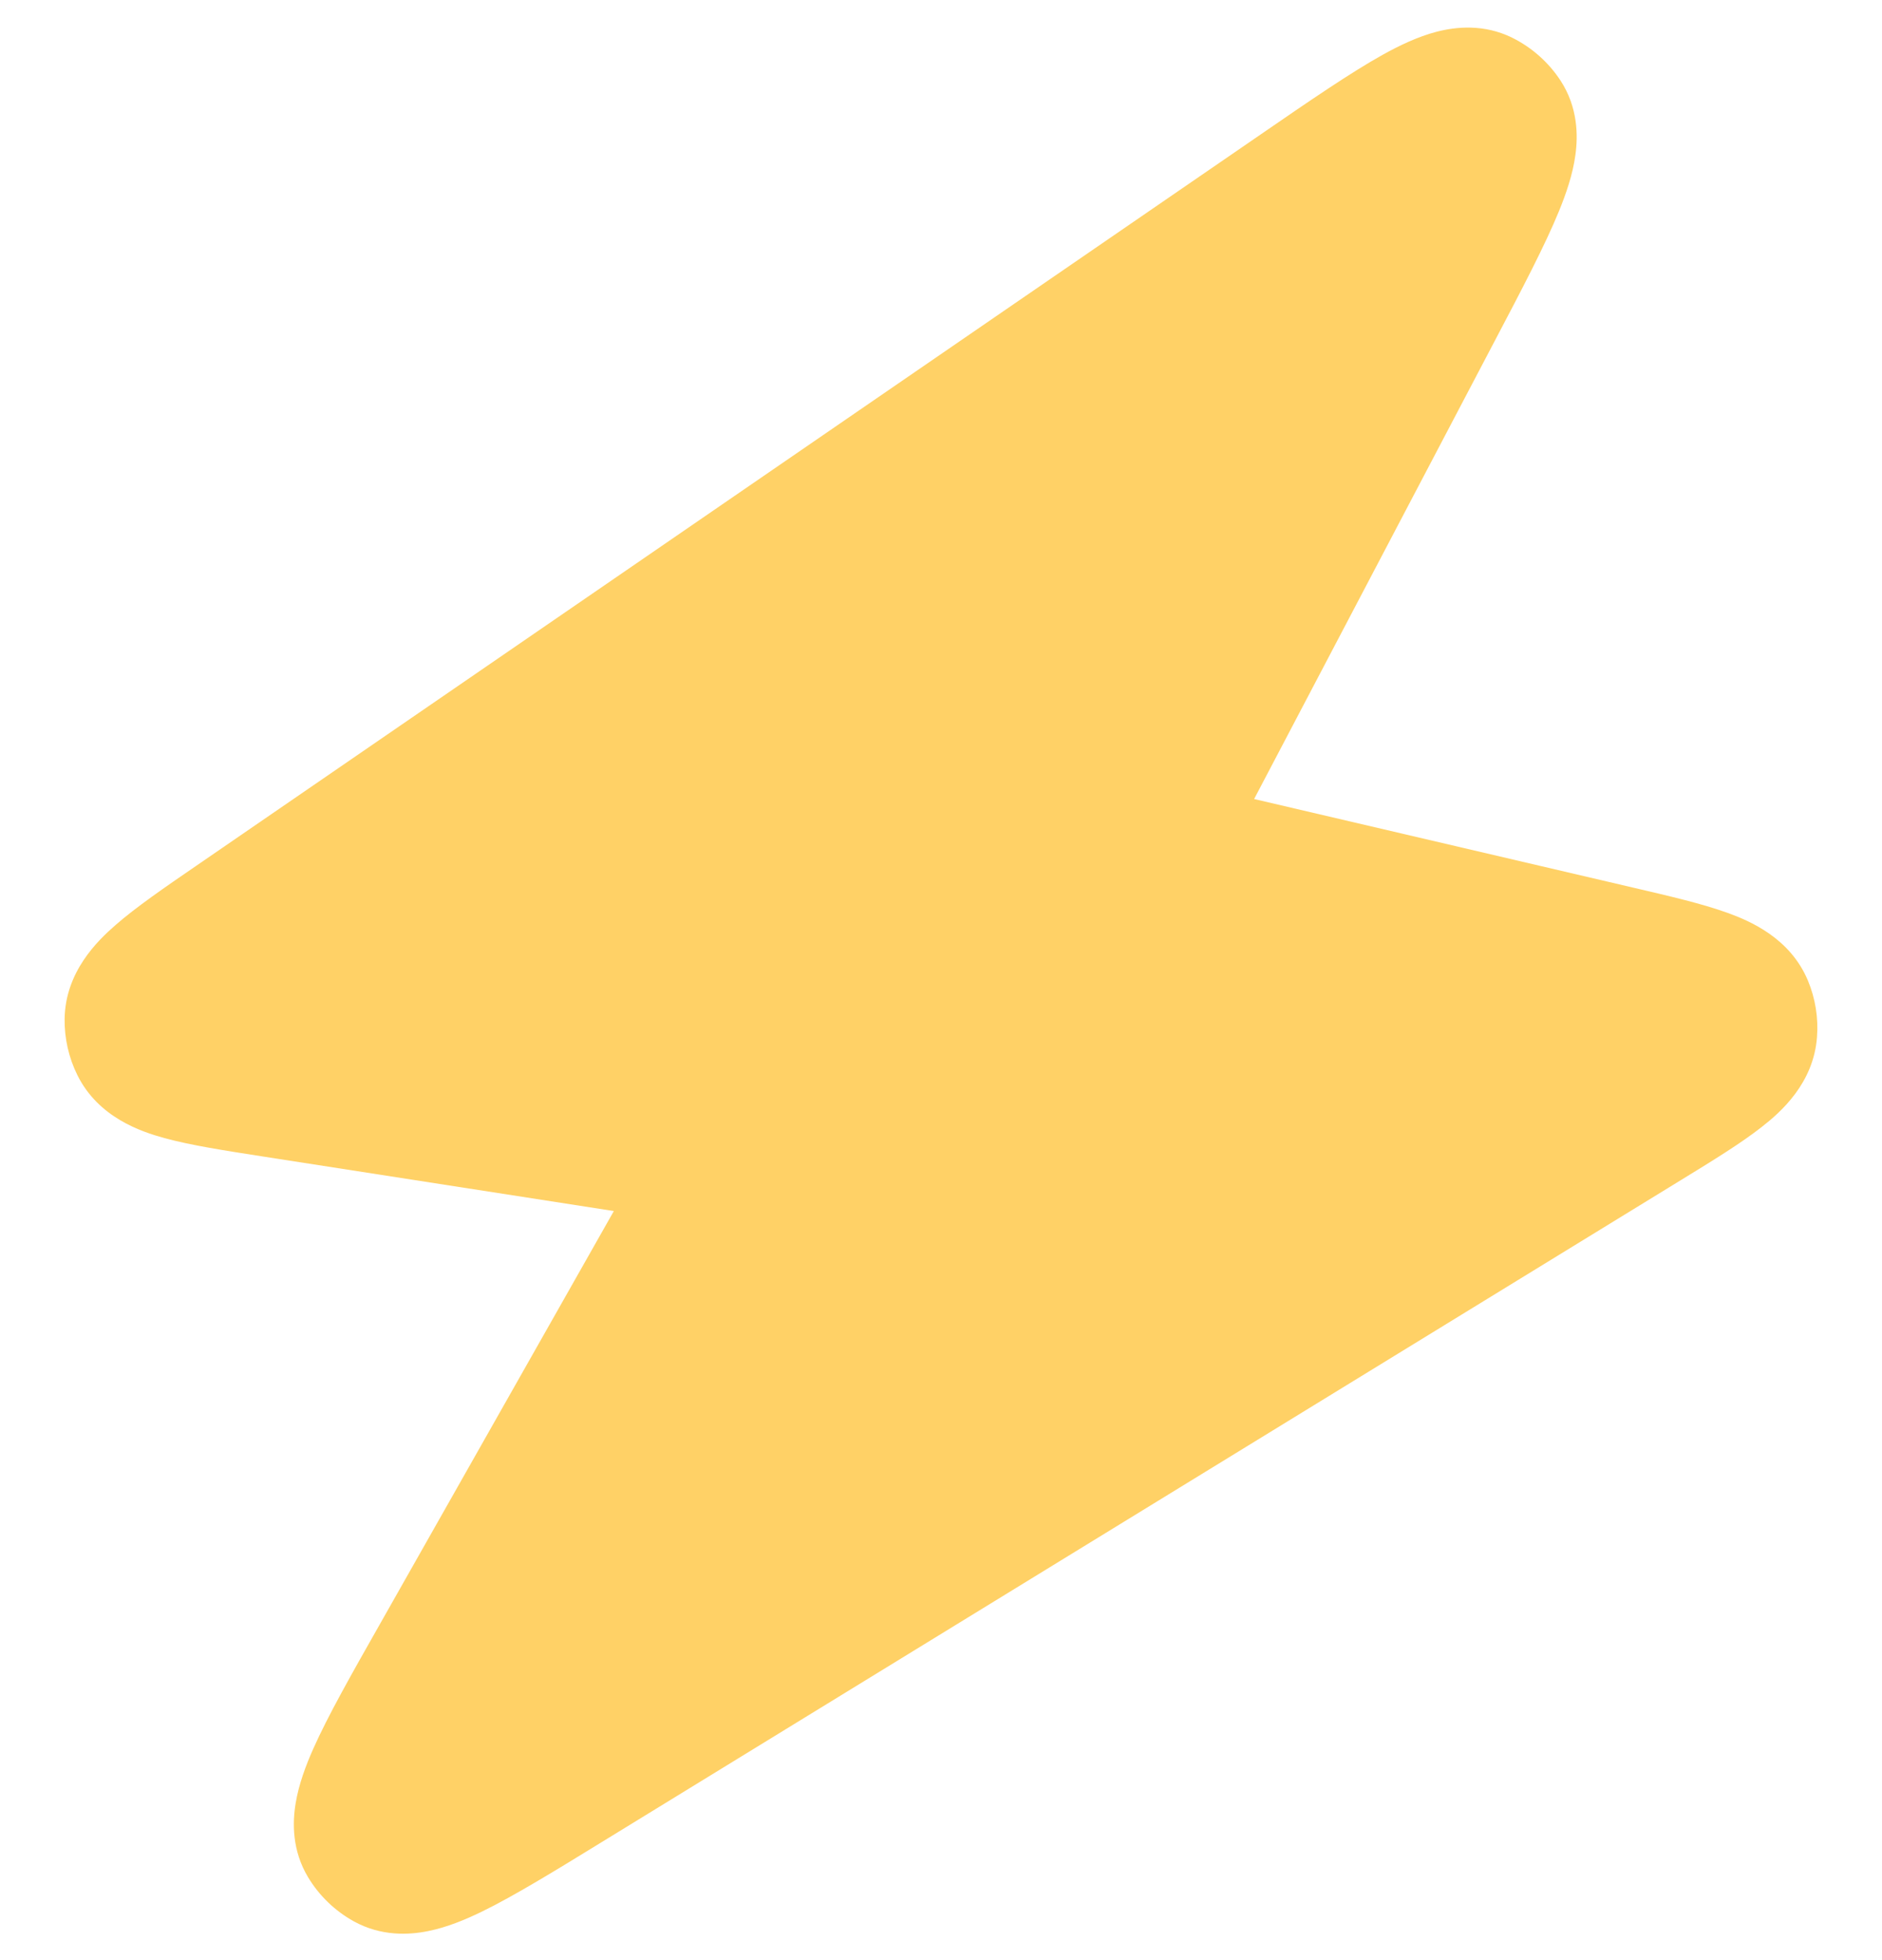 <svg width="24" height="25" viewBox="0 0 24 25" fill="none" xmlns="http://www.w3.org/2000/svg">
<path d="M19.286 0.482C18.922 0.302 18.563 0.342 18.32 0.405C18.078 0.468 17.843 0.582 17.634 0.698C17.226 0.925 16.704 1.283 16.085 1.709L2.496 11.047C2.098 11.32 1.735 11.57 1.476 11.796C1.24 12.001 0.833 12.396 0.824 12.995C0.821 13.245 0.877 13.492 0.988 13.715C1.256 14.252 1.794 14.432 2.095 14.515C2.426 14.606 2.862 14.674 3.338 14.748L7.828 15.446L4.837 20.728C4.481 21.356 4.179 21.889 3.995 22.304C3.9 22.517 3.81 22.757 3.77 23.001C3.729 23.248 3.724 23.6 3.927 23.94C4.069 24.177 4.271 24.372 4.513 24.506C4.86 24.697 5.212 24.68 5.458 24.63C5.7 24.582 5.936 24.483 6.146 24.381C6.554 24.182 7.076 23.862 7.691 23.484L21.438 15.05C21.836 14.806 22.203 14.581 22.467 14.373C22.712 14.182 23.127 13.815 23.171 13.228C23.19 12.981 23.15 12.734 23.055 12.506C22.827 11.963 22.317 11.746 22.025 11.641C21.709 11.527 21.29 11.429 20.835 11.323L15.993 10.191L19.06 4.351C19.41 3.686 19.704 3.125 19.881 2.692C19.971 2.471 20.057 2.224 20.09 1.977C20.125 1.728 20.122 1.367 19.9 1.027C19.747 0.794 19.535 0.606 19.286 0.482Z" fill="#FFD166"/>
</svg>
